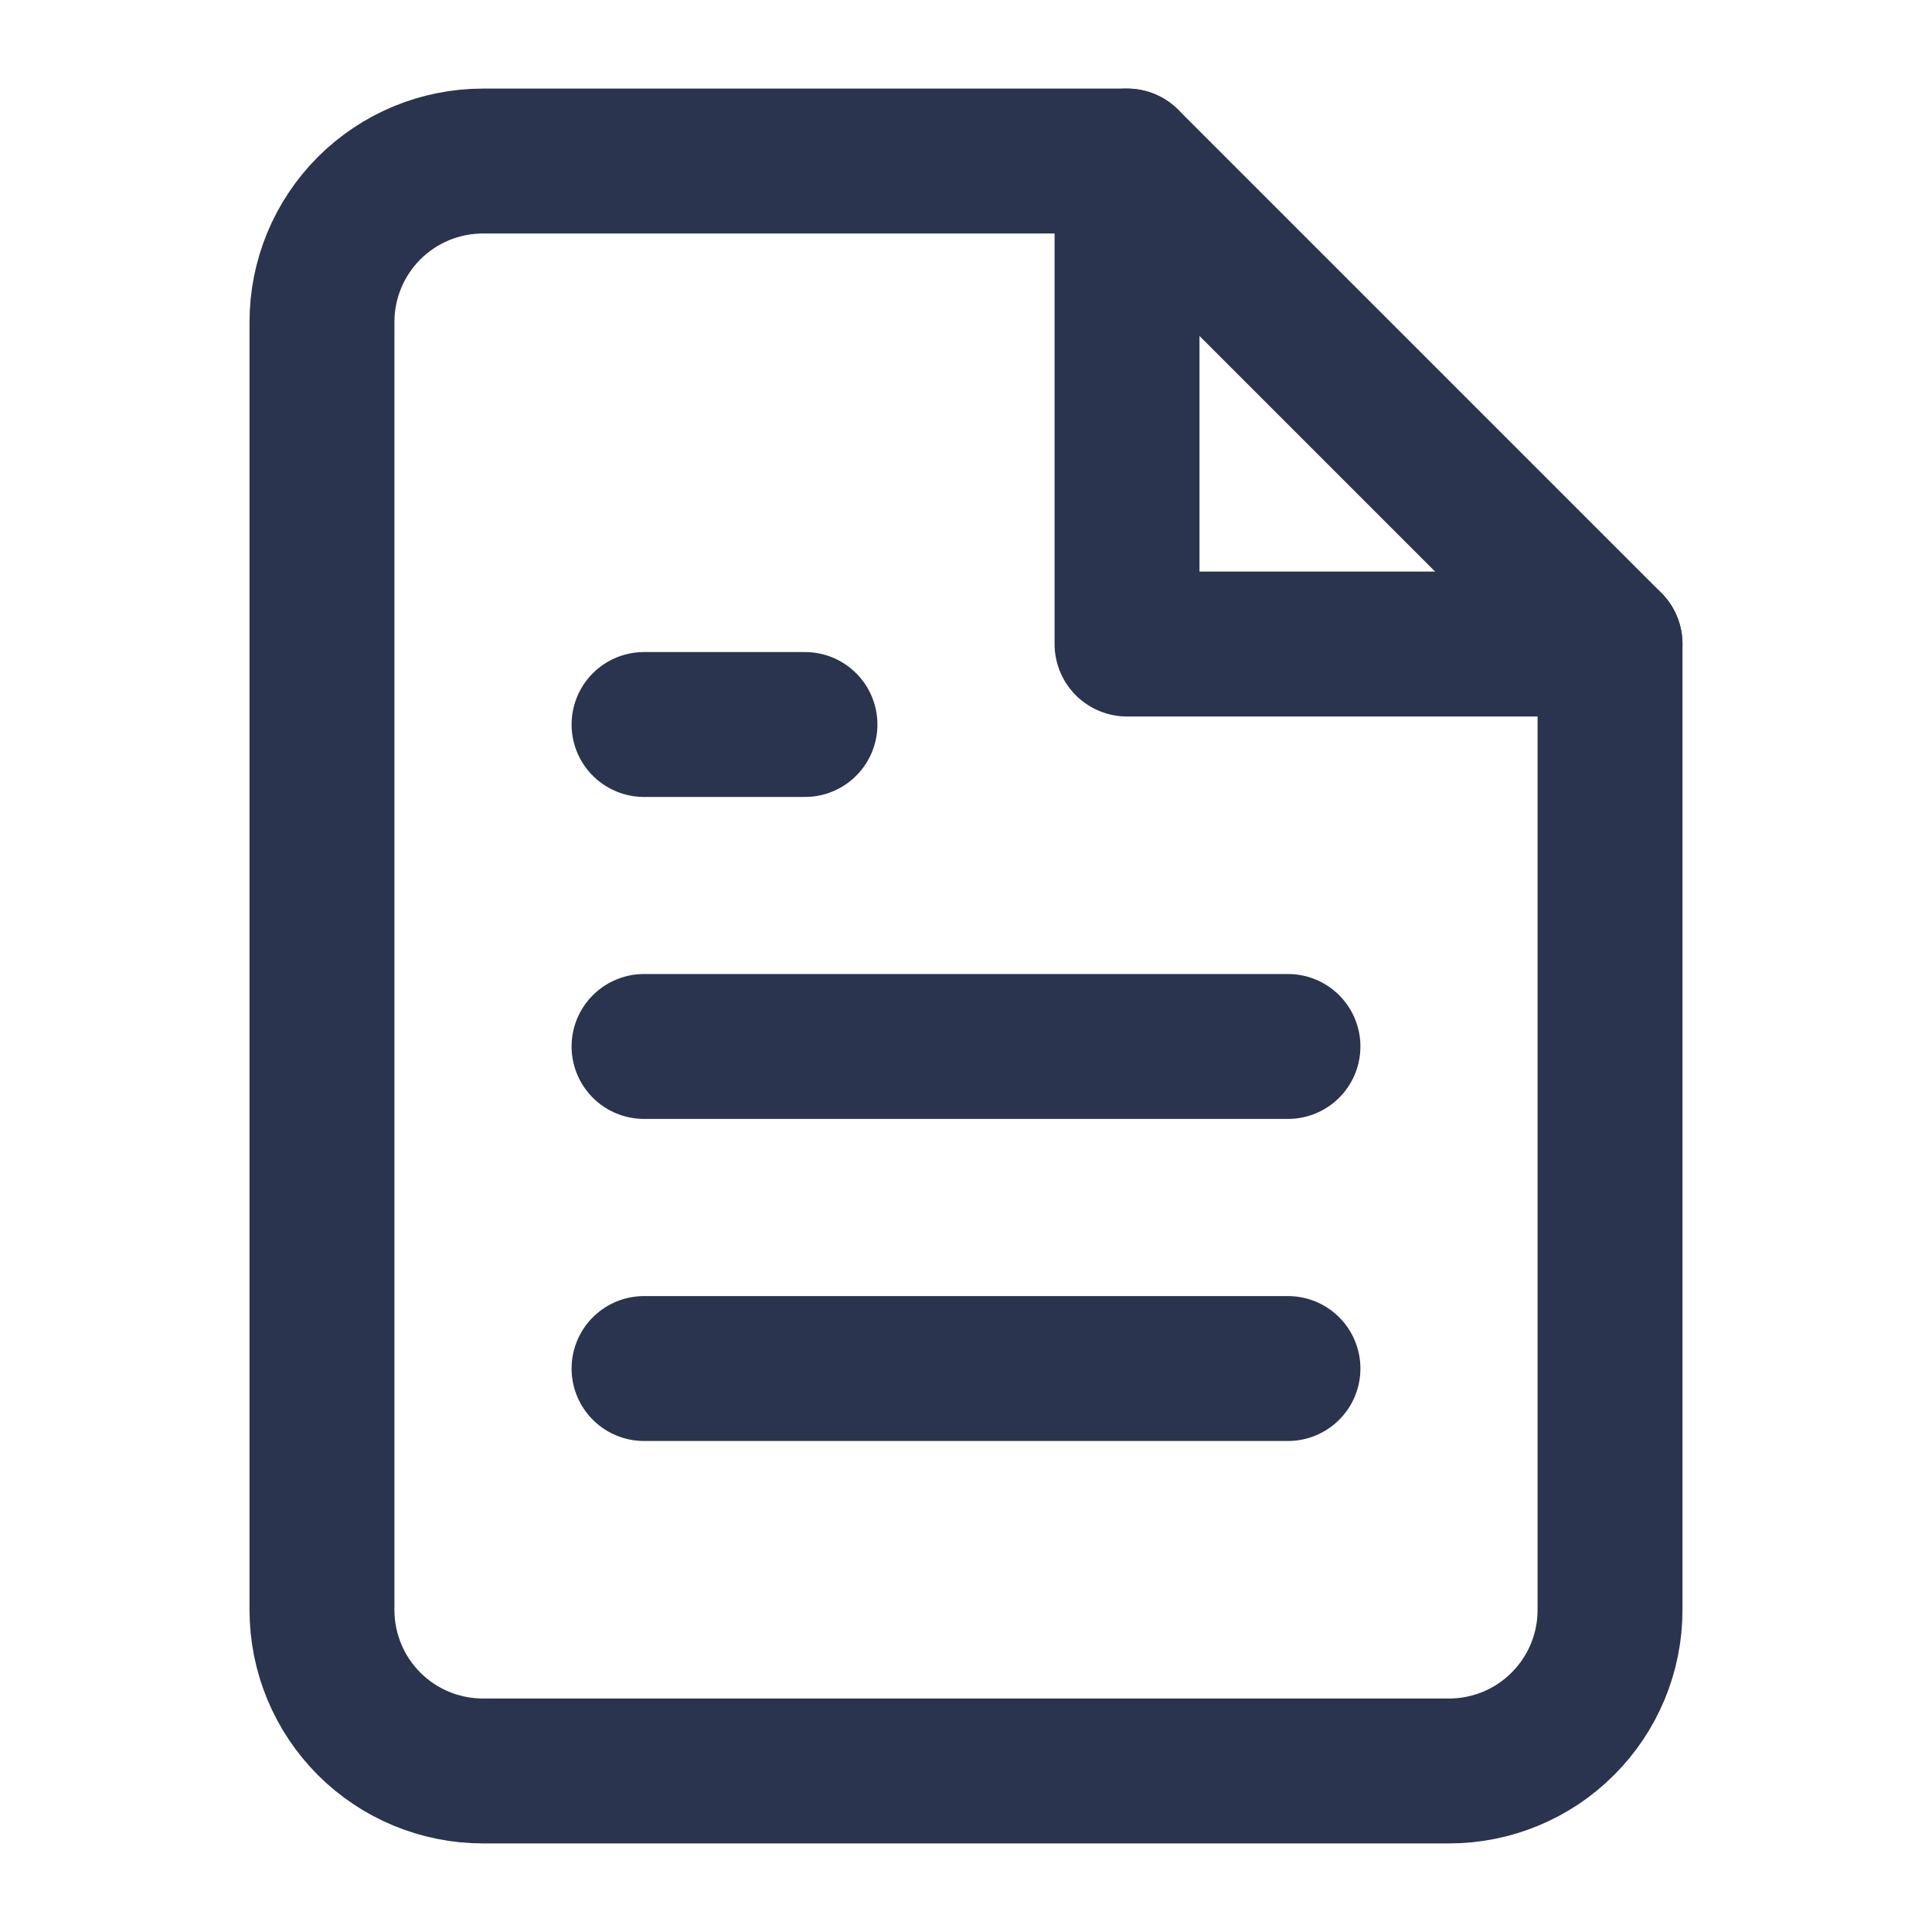 <svg width="20" height="20" viewBox="0 0 20 20" fill="none" xmlns="http://www.w3.org/2000/svg">
<path d="M11.667 1.667H5C4.558 1.667 4.134 1.842 3.821 2.155C3.509 2.467 3.333 2.891 3.333 3.333V16.667C3.333 17.109 3.509 17.533 3.821 17.845C4.134 18.158 4.558 18.333 5 18.333H15C15.442 18.333 15.866 18.158 16.178 17.845C16.491 17.533 16.667 17.109 16.667 16.667V6.667L11.667 1.667Z" stroke="#2A344F" stroke-width="1.5" stroke-linecap="round" stroke-linejoin="round"/>
<path d="M13.333 14.167H6.667" stroke="#2A344F" stroke-width="1.5" stroke-linecap="round" stroke-linejoin="round"/>
<path d="M13.333 10.833H6.667" stroke="#2A344F" stroke-width="1.5" stroke-linecap="round" stroke-linejoin="round"/>
<path d="M8.333 7.5H7.5H6.667" stroke="#2A344F" stroke-width="1.5" stroke-linecap="round" stroke-linejoin="round"/>
<path d="M11.667 1.667V6.667H16.667" stroke="#2A344F" stroke-width="1.5" stroke-linecap="round" stroke-linejoin="round"/>
</svg>
